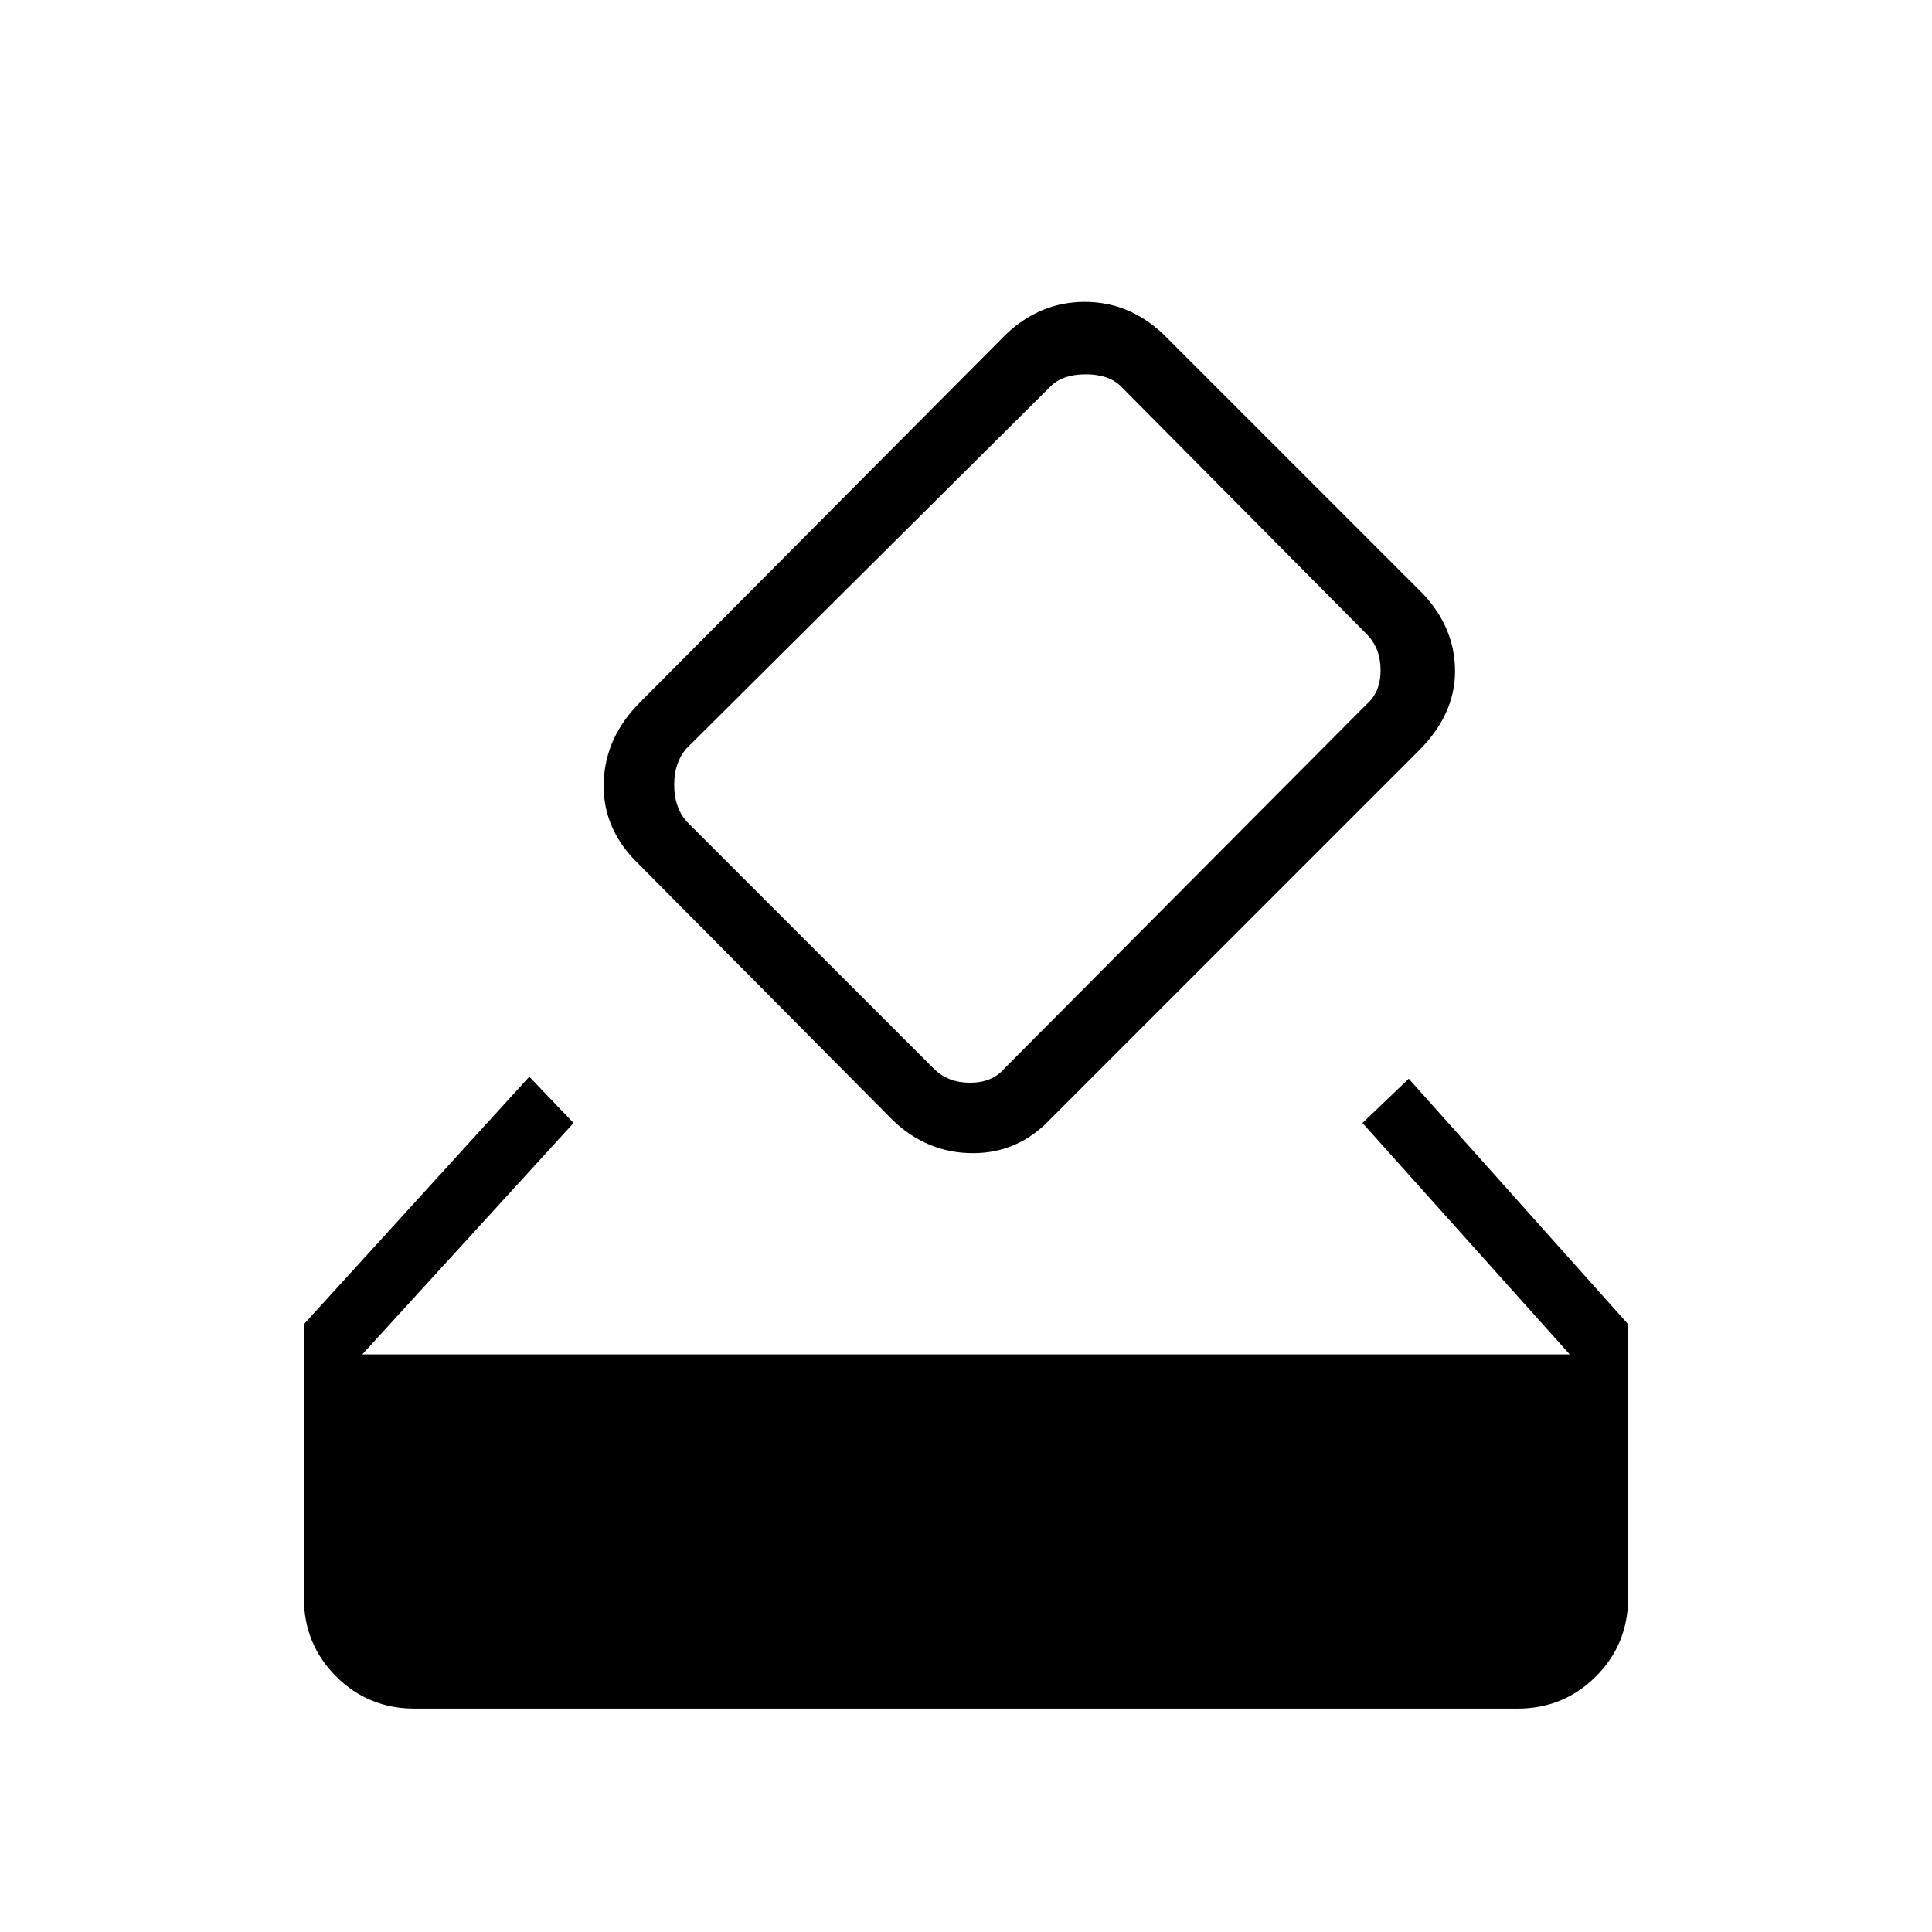 <svg xmlns="http://www.w3.org/2000/svg" width="48" height="48"><path d="M10.3 42.45q-1.15 0-1.95-.8t-.8-1.95v-6.8l5.6-6.15 1.1 1.15L9 33.65h30l-5.15-5.75L35 26.8l5.45 6.1v6.8q0 1.15-.8 1.95t-1.95.8zm11.9-14.6-6.45-6.5q-.8-.85-.75-1.95.05-1.1.9-1.95L25 8.3q.85-.8 1.95-.8t1.95.8l6.45 6.45q.8.85.8 1.925 0 1.075-.9 1.975L26.1 27.8q-.8.85-1.925.85t-1.975-.8zM33.95 17.5q.35-.3.35-.85t-.35-.9l-6.1-6.15q-.3-.3-.875-.3t-.875.3l-9.05 9q-.3.35-.3.9t.3.9l6.15 6.15q.35.35.9.35t.85-.35z"/></svg>